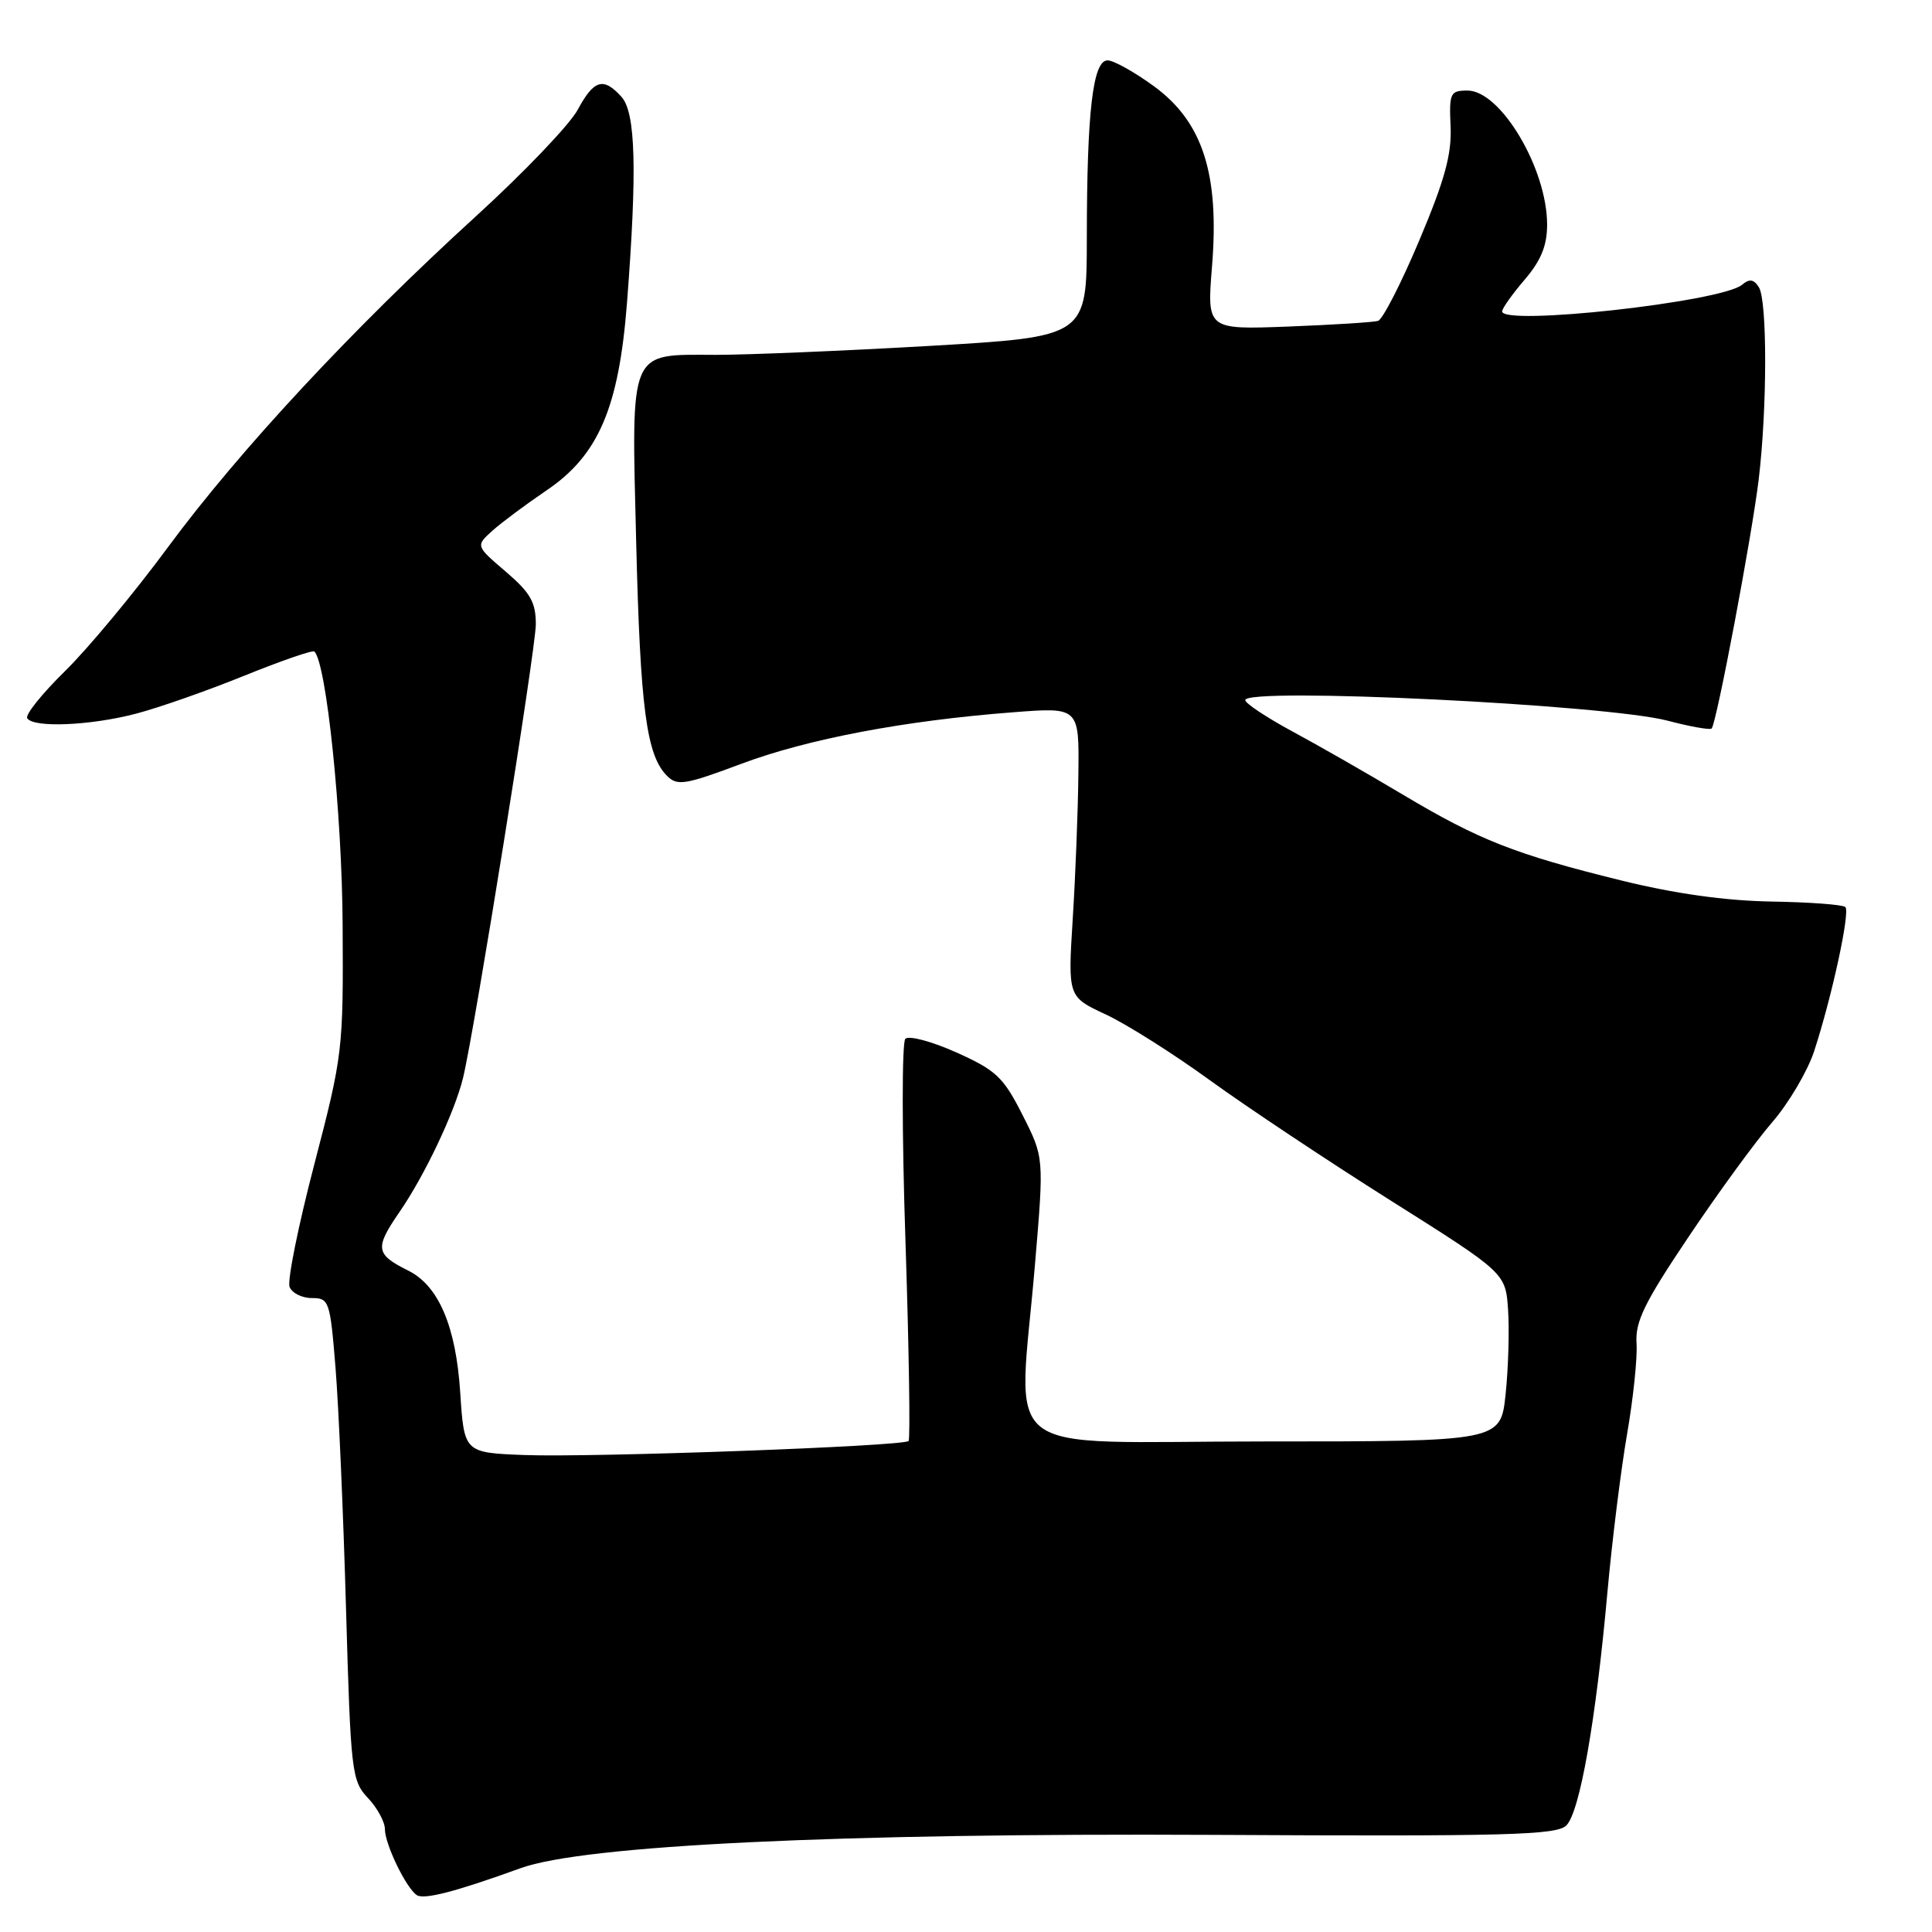 <?xml version="1.0" encoding="UTF-8" standalone="no"?>
<!DOCTYPE svg PUBLIC "-//W3C//DTD SVG 1.1//EN" "http://www.w3.org/Graphics/SVG/1.1/DTD/svg11.dtd" >
<svg xmlns="http://www.w3.org/2000/svg" xmlns:xlink="http://www.w3.org/1999/xlink" version="1.1" viewBox="0 0 256 256">
 <g >
 <path fill="currentColor"
d=" M 68.99 247.54 C 77.39 244.50 111.23 242.88 160.78 243.13 C 199.72 243.34 206.27 243.16 207.55 241.88 C 209.33 240.10 211.46 228.04 212.99 211.00 C 213.61 204.12 214.79 194.68 215.60 190.00 C 216.41 185.32 216.98 179.93 216.85 178.00 C 216.66 175.12 217.88 172.62 223.73 163.91 C 227.64 158.08 232.63 151.24 234.82 148.71 C 237.01 146.18 239.51 141.94 240.38 139.30 C 242.73 132.11 245.18 120.84 244.52 120.19 C 244.20 119.87 239.79 119.54 234.72 119.46 C 228.57 119.35 221.93 118.42 214.76 116.65 C 200.74 113.19 195.99 111.32 185.88 105.29 C 181.27 102.54 174.69 98.77 171.25 96.92 C 167.81 95.06 165.00 93.19 165.00 92.77 C 165.00 91.03 212.75 93.35 220.95 95.49 C 223.95 96.28 226.59 96.75 226.80 96.53 C 227.44 95.90 232.14 71.01 233.04 63.50 C 234.17 54.07 234.18 39.83 233.06 38.06 C 232.38 36.99 231.81 36.91 230.82 37.74 C 228.08 40.01 198.93 43.23 199.04 41.25 C 199.06 40.84 200.41 38.94 202.04 37.04 C 204.20 34.51 205.00 32.54 205.00 29.76 C 205.00 22.35 198.85 12.00 194.45 12.00 C 192.16 12.00 192.01 12.32 192.21 16.77 C 192.37 20.46 191.43 23.87 188.06 31.86 C 185.67 37.53 183.21 42.33 182.60 42.52 C 182.00 42.70 176.64 43.04 170.71 43.27 C 159.92 43.68 159.92 43.68 160.60 35.28 C 161.59 23.08 159.38 16.18 152.95 11.46 C 150.35 9.56 147.57 8.00 146.76 8.00 C 144.81 8.00 144.02 14.75 144.01 31.56 C 144.00 44.62 144.00 44.62 123.25 45.83 C 111.84 46.49 99.04 47.02 94.82 47.02 C 83.23 46.99 83.66 45.99 84.30 71.94 C 84.84 93.87 85.66 100.09 88.38 102.80 C 89.74 104.17 90.77 104.00 98.20 101.22 C 107.00 97.92 119.85 95.48 134.25 94.38 C 143.00 93.70 143.00 93.70 142.89 102.60 C 142.84 107.50 142.50 116.13 142.14 121.79 C 141.50 132.08 141.50 132.08 146.50 134.41 C 149.25 135.69 155.46 139.61 160.29 143.12 C 165.13 146.63 175.93 153.82 184.29 159.09 C 199.50 168.68 199.50 168.68 199.83 173.59 C 200.01 176.29 199.86 181.31 199.50 184.75 C 198.84 191.00 198.84 191.00 167.42 191.00 C 131.36 191.00 134.94 193.79 137.15 167.43 C 138.34 153.36 138.34 153.36 135.49 147.74 C 132.95 142.72 132.00 141.82 126.72 139.45 C 123.46 137.99 120.42 137.18 119.96 137.65 C 119.50 138.12 119.50 150.20 119.98 164.50 C 120.45 178.80 120.63 190.70 120.39 190.94 C 119.70 191.64 78.45 193.14 69.50 192.80 C 61.50 192.49 61.50 192.49 60.98 184.48 C 60.41 175.74 58.12 170.37 54.11 168.37 C 49.74 166.19 49.62 165.41 52.96 160.56 C 56.30 155.70 60.26 147.34 61.36 142.81 C 62.89 136.48 71.00 85.95 71.00 82.71 C 71.00 79.80 70.28 78.54 67.01 75.74 C 63.02 72.33 63.02 72.33 65.26 70.31 C 66.49 69.21 69.69 66.83 72.36 65.02 C 79.29 60.36 82.00 54.05 83.08 40.13 C 84.44 22.51 84.23 14.92 82.35 12.83 C 79.95 10.18 78.70 10.55 76.54 14.56 C 75.48 16.52 69.42 22.86 63.06 28.66 C 46.78 43.50 31.74 59.66 22.26 72.50 C 17.80 78.55 11.66 85.94 8.62 88.92 C 5.58 91.90 3.32 94.71 3.61 95.17 C 4.41 96.47 12.02 96.15 18.04 94.56 C 21.04 93.78 27.50 91.51 32.38 89.53 C 37.27 87.55 41.45 86.11 41.66 86.33 C 43.26 87.92 45.32 107.84 45.40 122.50 C 45.50 139.15 45.42 139.80 41.65 154.27 C 39.53 162.39 38.05 169.70 38.37 170.52 C 38.68 171.33 40.01 172.00 41.32 172.00 C 43.61 172.00 43.74 172.38 44.46 181.25 C 44.87 186.34 45.50 200.70 45.85 213.17 C 46.47 234.86 46.60 235.95 48.75 238.24 C 49.99 239.55 51.00 241.41 51.00 242.36 C 51.00 244.37 53.83 250.21 55.24 251.12 C 56.20 251.74 60.44 250.64 68.99 247.54 Z "/>
</g>
</svg>